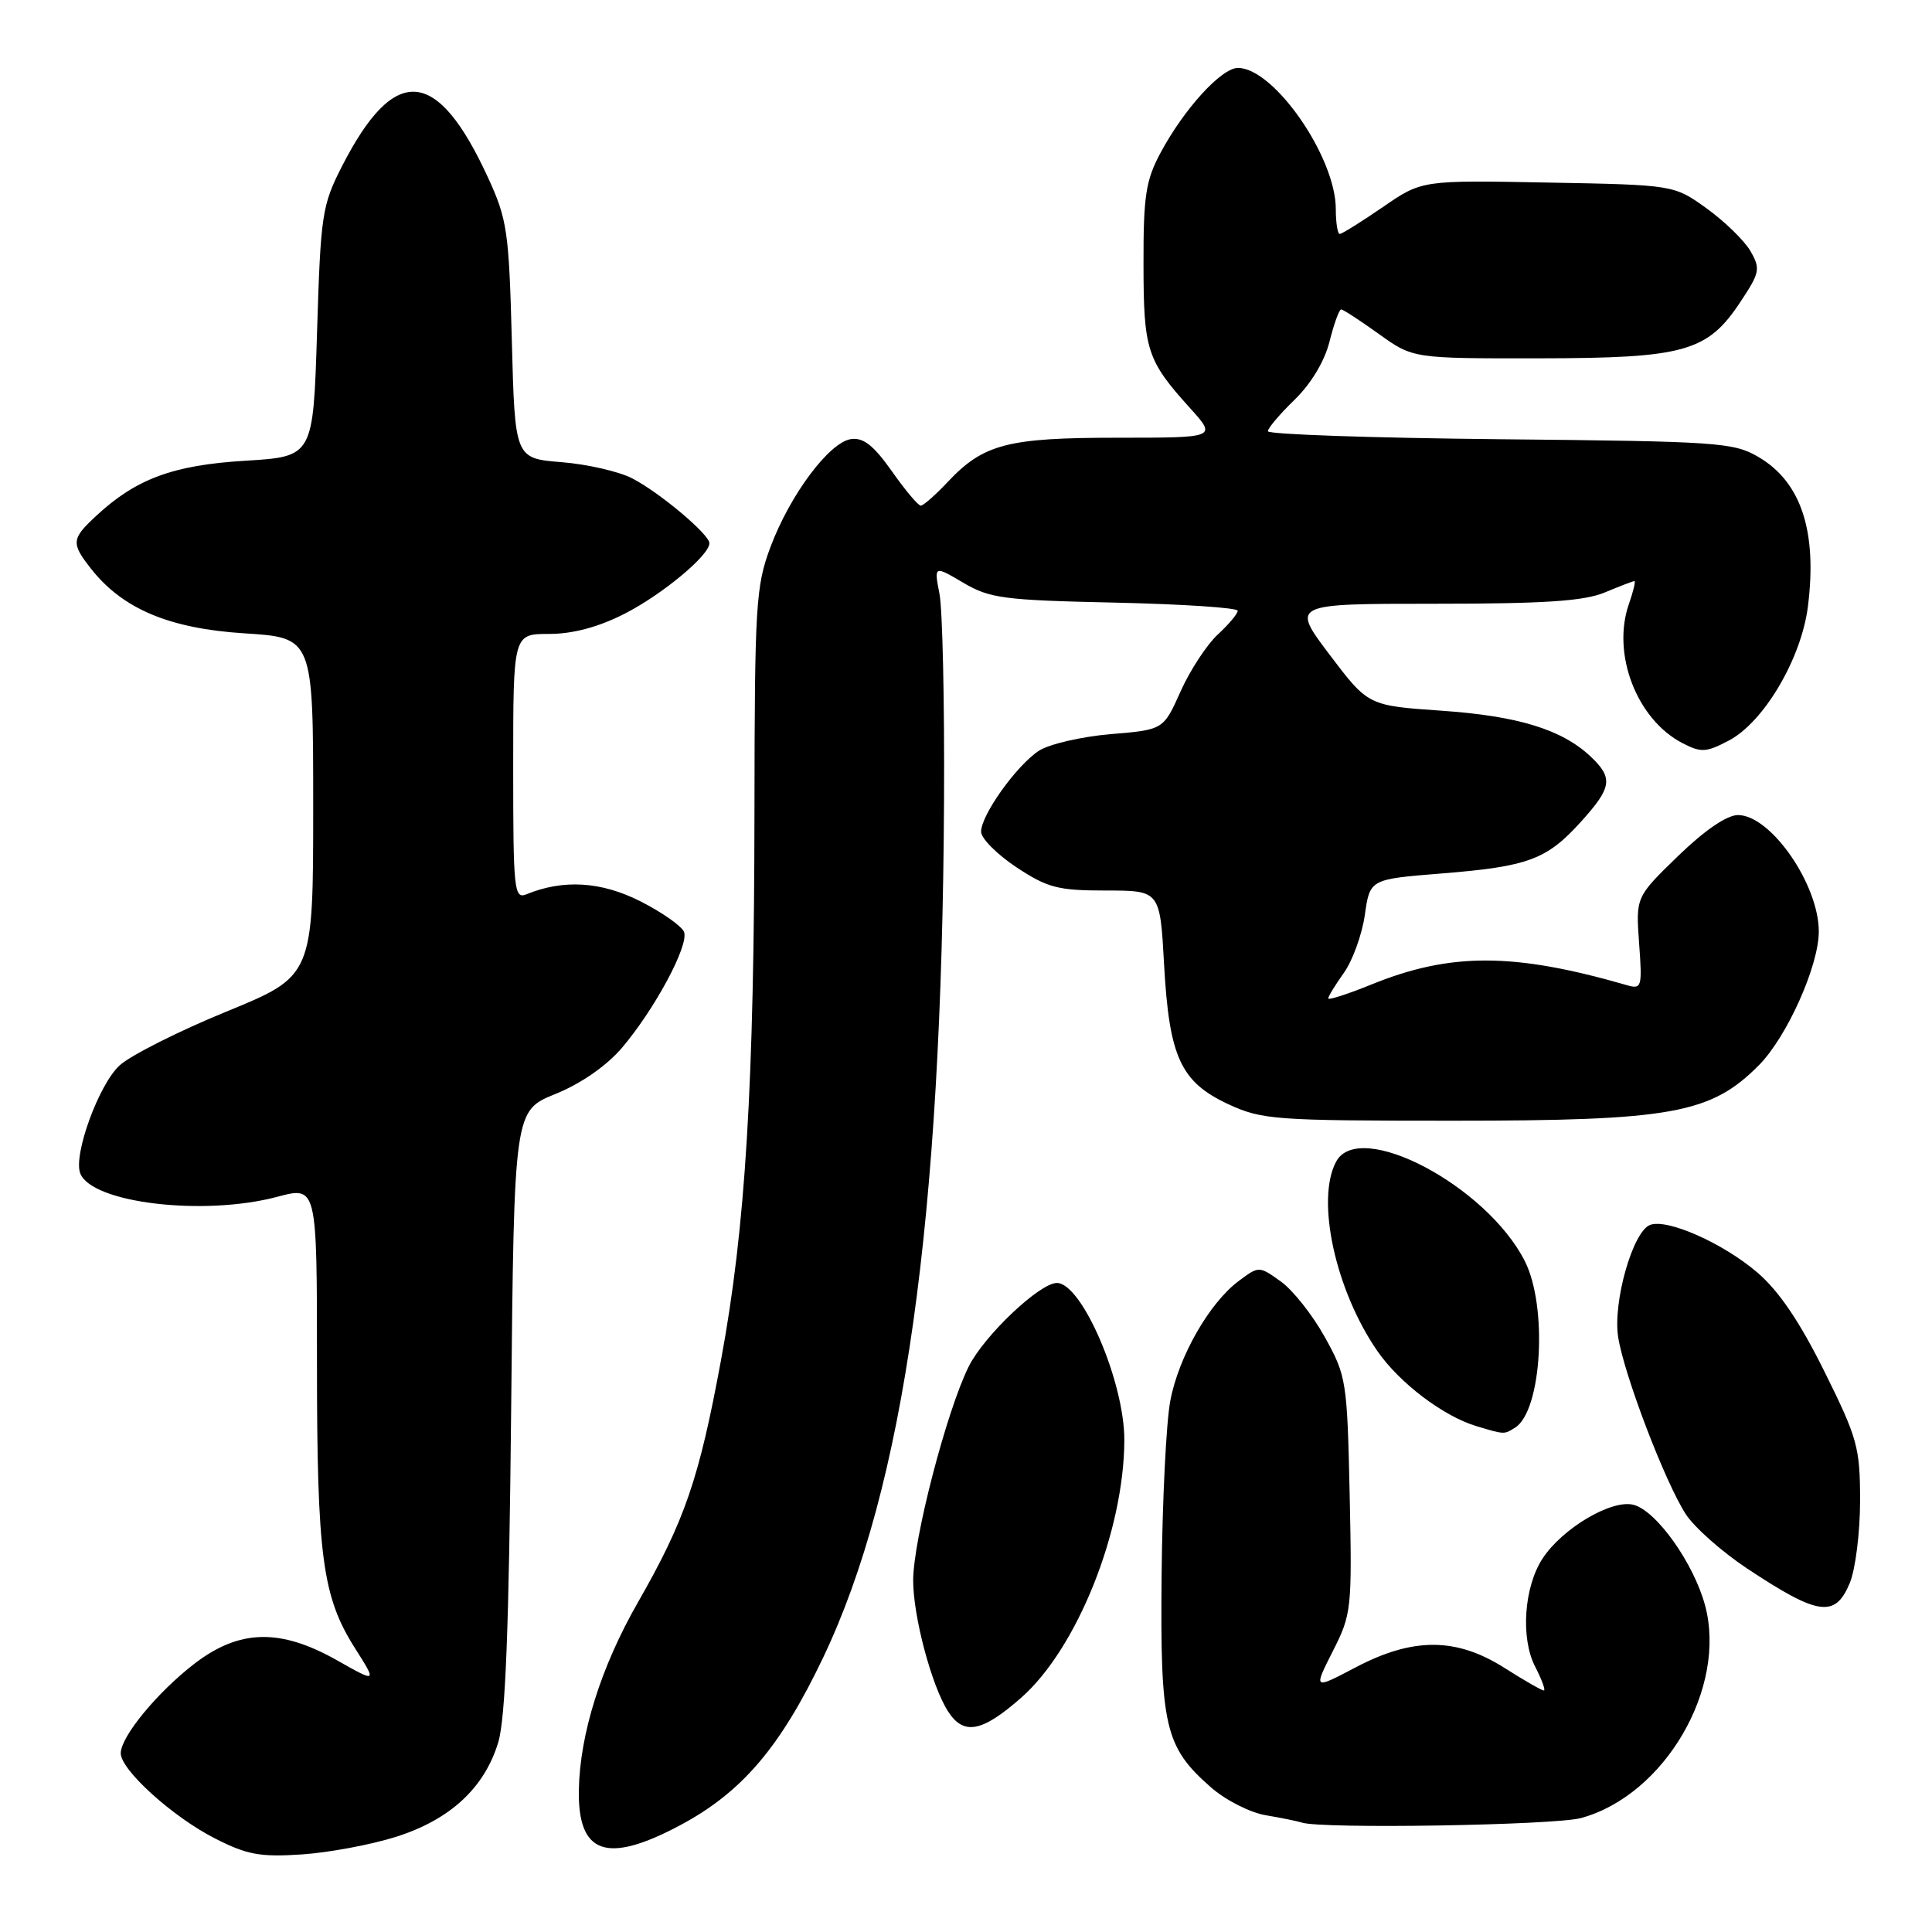 <?xml version="1.0" encoding="UTF-8" standalone="no"?>
<!DOCTYPE svg PUBLIC "-//W3C//DTD SVG 1.1//EN" "http://www.w3.org/Graphics/SVG/1.1/DTD/svg11.dtd" >
<svg xmlns="http://www.w3.org/2000/svg" xmlns:xlink="http://www.w3.org/1999/xlink" version="1.1" viewBox="0 0 256 256">
 <g >
 <path fill="currentColor"
d=" M 52.47 243.39 C 59.64 241.12 64.19 236.91 66.02 230.87 C 66.98 227.67 67.44 215.85 67.73 186.84 C 68.12 147.18 68.12 147.18 73.59 144.96 C 76.96 143.60 80.34 141.25 82.37 138.89 C 86.73 133.78 91.31 125.26 90.64 123.49 C 90.34 122.72 87.74 120.89 84.86 119.43 C 79.67 116.80 74.65 116.49 69.75 118.50 C 68.12 119.16 68.00 117.98 68.00 101.61 C 68.00 84.00 68.00 84.00 72.74 84.00 C 75.87 84.00 79.24 83.11 82.69 81.36 C 87.70 78.82 94.00 73.60 94.00 71.98 C 94.00 70.81 87.40 65.26 83.78 63.39 C 82.03 62.48 77.81 61.51 74.41 61.24 C 68.23 60.74 68.23 60.74 67.82 45.12 C 67.44 30.64 67.21 29.06 64.65 23.50 C 57.91 8.86 52.29 8.42 45.33 22.00 C 42.67 27.21 42.49 28.38 42.01 44.00 C 41.50 60.50 41.50 60.50 32.50 61.05 C 22.93 61.63 18.04 63.44 12.75 68.35 C 9.45 71.41 9.40 71.97 12.07 75.37 C 16.26 80.69 22.45 83.29 32.38 83.92 C 41.50 84.50 41.50 84.50 41.50 106.91 C 41.50 129.33 41.50 129.33 30.00 134.04 C 23.68 136.63 17.31 139.84 15.85 141.17 C 13.10 143.68 9.69 153.02 10.63 155.47 C 12.14 159.41 26.98 161.18 36.75 158.58 C 42.00 157.18 42.00 157.18 42.00 180.54 C 42.00 206.24 42.71 211.57 47.04 218.40 C 49.95 222.99 49.95 222.99 44.64 219.99 C 37.15 215.76 31.76 215.88 25.84 220.39 C 20.89 224.18 16.00 230.10 16.00 232.32 C 16.00 234.53 22.89 240.76 28.50 243.61 C 32.74 245.77 34.48 246.09 40.00 245.72 C 43.58 245.48 49.18 244.43 52.47 243.39 Z  M 90.11 241.86 C 98.30 237.50 103.40 231.52 109.06 219.66 C 119.81 197.12 124.81 161.72 125.09 106.00 C 125.16 93.07 124.89 80.80 124.49 78.71 C 123.76 74.93 123.76 74.93 127.63 77.21 C 131.15 79.29 132.97 79.53 147.75 79.85 C 156.69 80.05 164.00 80.53 164.00 80.93 C 164.00 81.33 162.81 82.74 161.36 84.08 C 159.92 85.41 157.70 88.79 156.44 91.60 C 154.16 96.70 154.16 96.70 147.14 97.28 C 143.28 97.61 139.02 98.60 137.66 99.48 C 134.69 101.43 130.00 107.99 130.00 110.21 C 130.00 111.09 132.10 113.20 134.67 114.91 C 138.81 117.64 140.17 118.00 146.53 118.00 C 153.71 118.00 153.71 118.00 154.25 127.85 C 154.93 140.11 156.45 143.39 162.82 146.34 C 167.22 148.37 168.98 148.50 192.50 148.50 C 221.53 148.50 226.68 147.57 233.05 141.16 C 236.77 137.42 241.00 127.98 241.00 123.43 C 241.00 117.18 234.63 108.00 230.29 108.00 C 228.82 108.00 225.88 110.01 222.35 113.43 C 216.75 118.86 216.75 118.86 217.19 125.00 C 217.62 130.83 217.53 131.11 215.57 130.54 C 200.58 126.21 192.21 126.19 181.72 130.45 C 178.57 131.73 176.00 132.56 176.00 132.29 C 176.00 132.03 176.94 130.49 178.09 128.88 C 179.23 127.27 180.48 123.82 180.85 121.22 C 181.52 116.50 181.52 116.50 191.01 115.74 C 202.49 114.82 204.95 113.91 209.49 108.88 C 213.61 104.32 213.78 103.09 210.74 100.22 C 206.93 96.65 201.13 94.87 190.98 94.17 C 181.29 93.50 181.29 93.50 176.18 86.75 C 171.08 80.00 171.08 80.00 190.07 80.00 C 204.69 80.00 209.89 79.65 212.65 78.50 C 214.63 77.67 216.39 77.00 216.57 77.00 C 216.75 77.00 216.42 78.36 215.84 80.03 C 213.53 86.64 216.88 95.34 222.94 98.47 C 225.41 99.75 226.08 99.71 229.11 98.11 C 233.75 95.65 238.70 87.24 239.56 80.34 C 240.81 70.37 238.65 63.86 233.00 60.55 C 229.71 58.62 227.65 58.48 198.75 58.20 C 181.84 58.03 168.00 57.56 168.00 57.14 C 168.00 56.73 169.60 54.85 171.55 52.96 C 173.72 50.84 175.51 47.88 176.17 45.26 C 176.75 42.92 177.45 41.00 177.71 41.00 C 177.96 41.00 180.21 42.46 182.70 44.25 C 187.23 47.50 187.23 47.50 203.86 47.48 C 223.24 47.46 226.24 46.62 230.63 39.98 C 233.19 36.12 233.29 35.61 231.95 33.28 C 231.15 31.89 228.54 29.35 226.16 27.63 C 221.81 24.50 221.81 24.50 205.11 24.19 C 188.41 23.87 188.41 23.87 183.23 27.44 C 180.38 29.40 177.81 31.00 177.52 31.00 C 177.24 31.00 177.00 29.51 177.00 27.70 C 177.00 20.81 168.81 9.00 164.03 9.00 C 161.84 9.00 156.86 14.47 153.76 20.28 C 151.82 23.90 151.50 26.00 151.52 35.00 C 151.53 46.42 151.96 47.73 157.70 54.09 C 161.23 58.00 161.23 58.00 148.08 58.00 C 133.48 58.00 130.31 58.83 125.56 63.88 C 123.95 65.59 122.35 67.00 122.01 67.00 C 121.66 67.00 119.94 64.95 118.17 62.43 C 115.76 59.02 114.40 57.95 112.77 58.18 C 109.88 58.60 104.67 65.58 102.08 72.51 C 100.15 77.68 100.00 80.17 99.97 107.29 C 99.94 143.77 98.79 162.68 95.54 180.21 C 92.62 196.02 90.74 201.47 84.50 212.37 C 79.63 220.88 76.84 229.76 76.70 237.17 C 76.55 245.70 80.39 247.04 90.11 241.86 Z  M 209.50 240.90 C 220.58 237.87 228.87 223.65 225.93 212.72 C 224.41 207.10 219.46 200.15 216.43 199.39 C 213.52 198.66 207.02 202.51 204.40 206.51 C 201.93 210.28 201.47 217.07 203.41 220.83 C 204.31 222.58 204.83 224.00 204.56 224.00 C 204.29 224.00 201.94 222.65 199.34 221.00 C 192.96 216.95 187.22 216.94 179.62 220.94 C 174.03 223.88 174.03 223.88 176.60 218.80 C 179.09 213.89 179.16 213.23 178.84 198.11 C 178.51 182.99 178.41 182.33 175.55 177.18 C 173.93 174.25 171.30 170.93 169.71 169.80 C 166.83 167.74 166.82 167.74 164.16 169.72 C 160.26 172.61 156.17 179.76 155.07 185.62 C 154.53 188.44 154.02 198.79 153.92 208.62 C 153.72 228.78 154.34 231.46 160.43 236.81 C 162.39 238.53 165.63 240.18 167.73 240.53 C 169.80 240.88 171.95 241.32 172.50 241.50 C 175.06 242.37 205.96 241.86 209.50 240.90 Z  M 135.32 224.95 C 142.70 218.45 148.93 202.92 148.98 190.86 C 149.02 183.18 143.37 170.00 140.04 170.00 C 137.76 170.00 130.40 176.98 128.36 181.07 C 125.43 186.96 121.00 204.01 121.00 209.43 C 121.00 214.18 123.44 223.36 125.61 226.75 C 127.68 229.99 130.10 229.54 135.32 224.95 Z  M 245.11 209.75 C 245.85 207.96 246.47 203.07 246.47 198.88 C 246.47 191.79 246.14 190.59 241.73 181.70 C 238.46 175.11 235.70 171.04 232.84 168.60 C 228.31 164.72 220.91 161.44 218.64 162.31 C 216.34 163.19 213.68 172.59 214.42 177.20 C 215.23 182.27 220.67 196.49 223.39 200.66 C 224.53 202.40 228.17 205.62 231.48 207.82 C 240.95 214.10 243.17 214.41 245.11 209.75 Z  M 200.77 189.16 C 204.31 186.92 205.10 173.08 202.03 167.07 C 196.94 157.09 180.09 148.23 177.04 153.93 C 174.33 158.99 176.96 171.01 182.53 179.05 C 185.45 183.26 191.26 187.66 195.63 188.97 C 199.40 190.10 199.30 190.09 200.77 189.16 Z "/>
</g>
</svg>